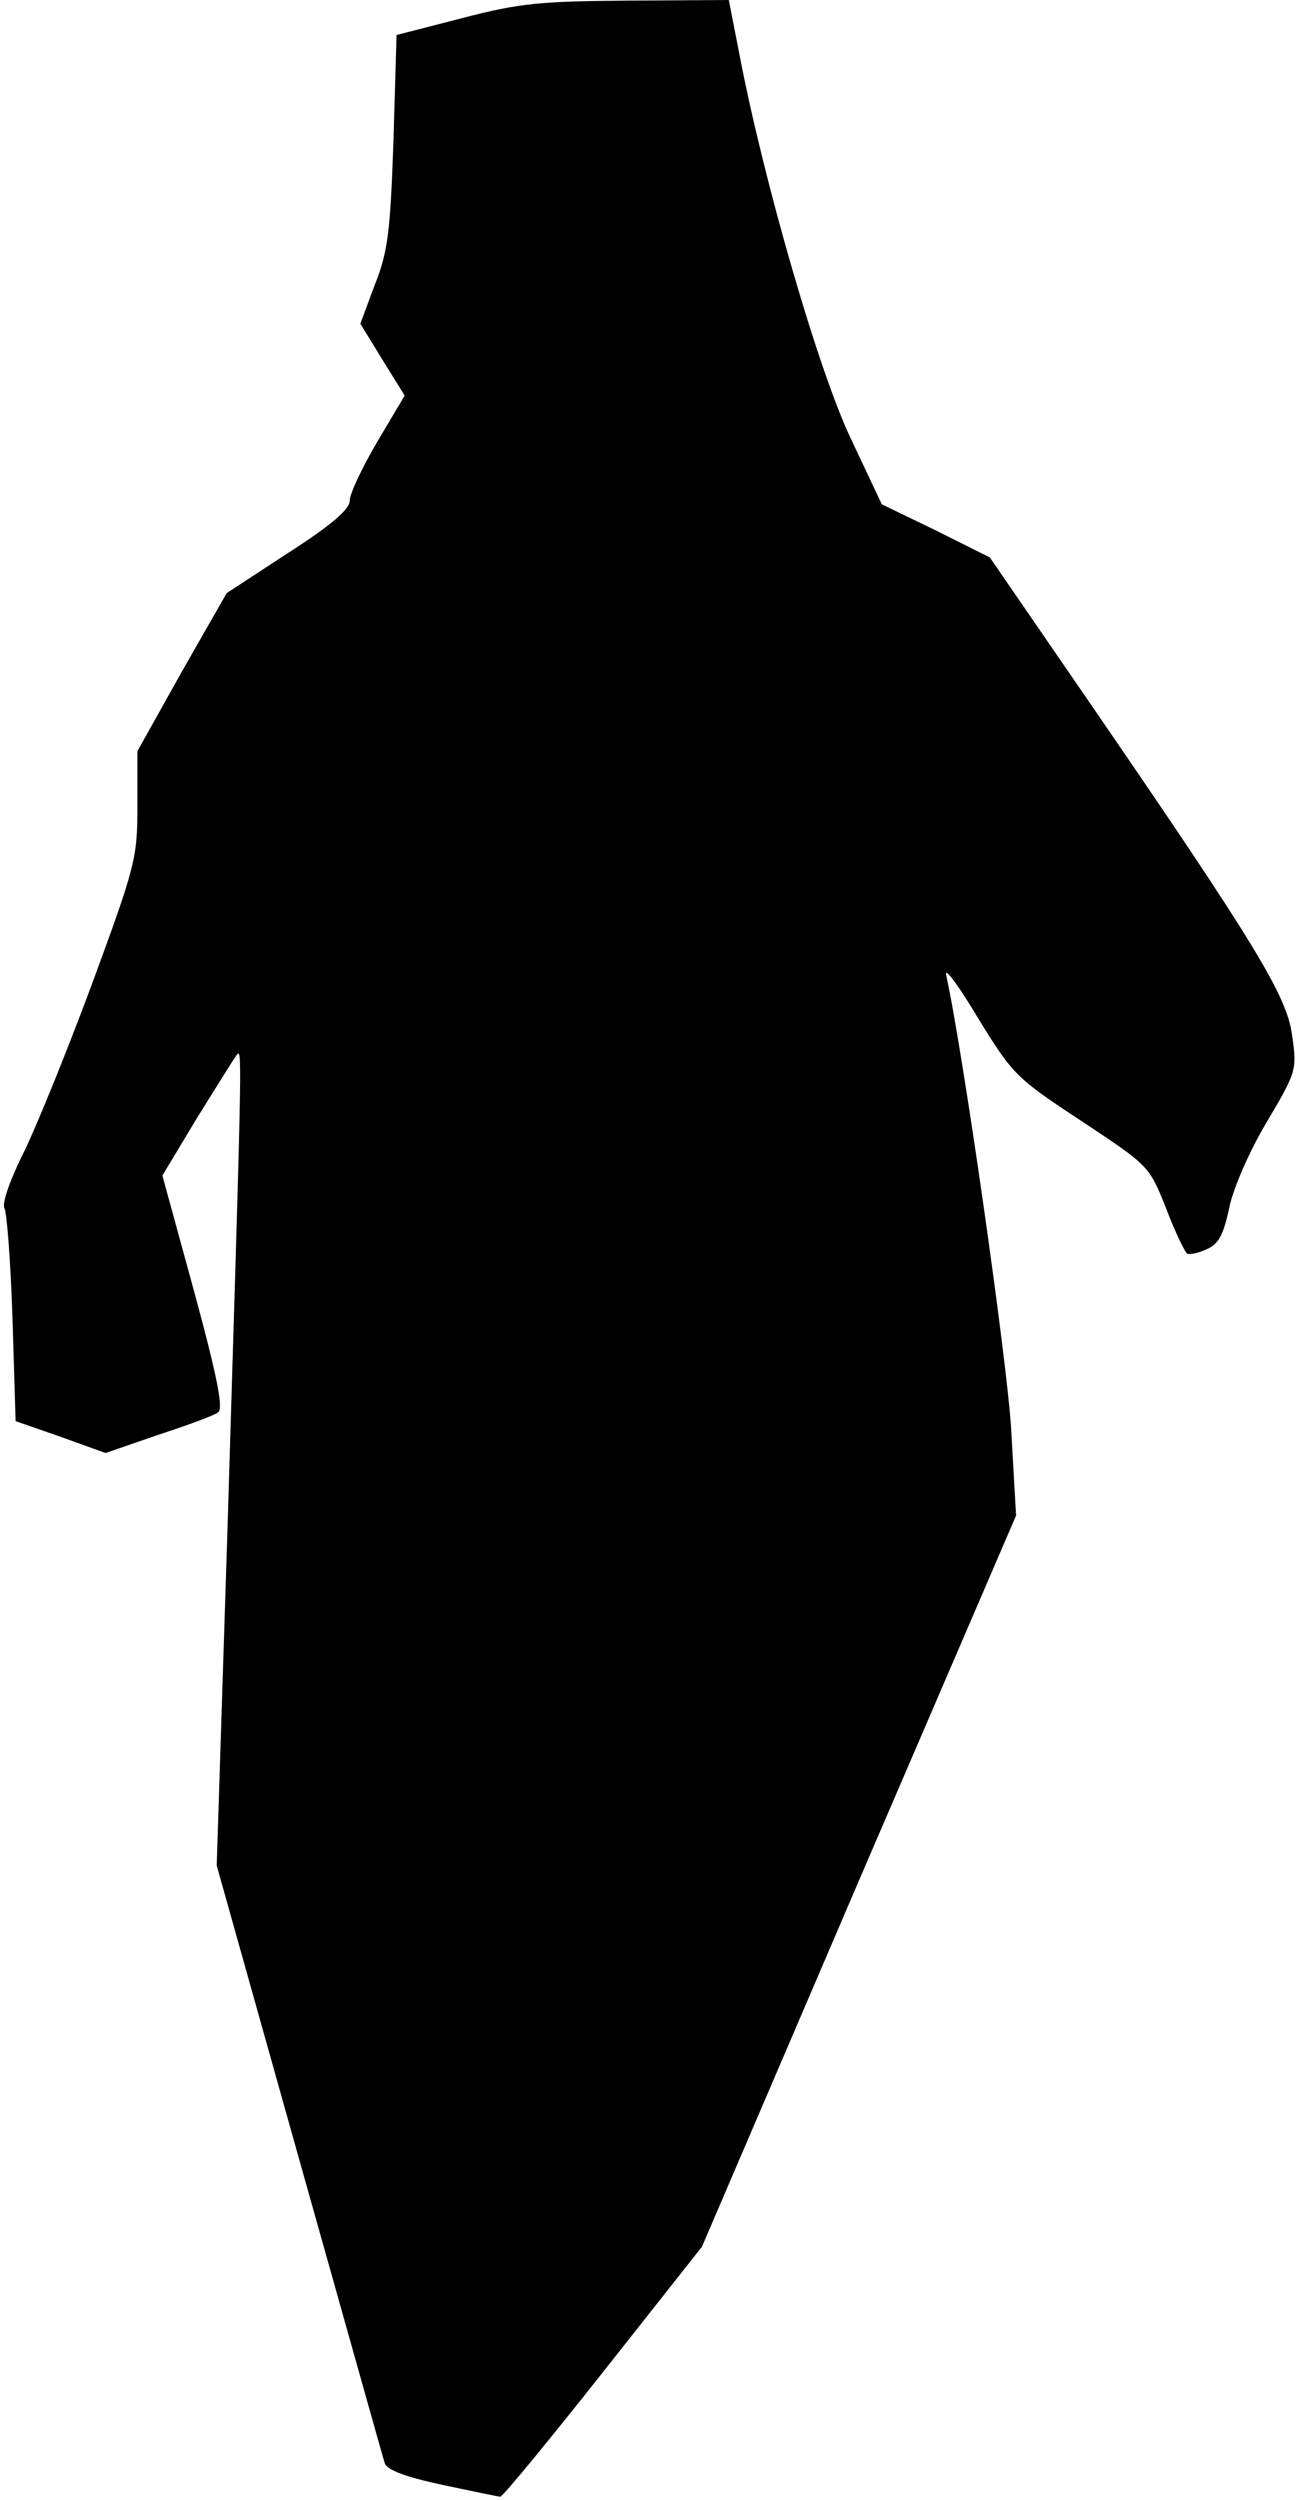 <?xml version="1.0" standalone="no"?>
<!DOCTYPE svg PUBLIC "-//W3C//DTD SVG 20010904//EN"
 "http://www.w3.org/TR/2001/REC-SVG-20010904/DTD/svg10.dtd">
<svg version="1.0" xmlns="http://www.w3.org/2000/svg"
 width="208pt" height="400pt" viewBox="0 0 208 400"
 preserveAspectRatio="xMidYMid meet">
<g transform="translate(0,400) scale(0.1,-0.1)"
fill="#000000" stroke="none">
<path fill="#000000" stroke="none" d="M740 3971 l-105 -27 -5 -170 c-5 -145
-9 -178 -30 -230 l-23 -62 35 -57 36 -58 -44 -74 c-24 -41 -44 -83 -44 -94 0
-14 -29 -39 -99 -84 l-98 -64 -72 -126 -71 -127 0 -88 c0 -84 -3 -95 -74 -288
-41 -110 -91 -233 -111 -272 -20 -41 -32 -76 -28 -83 4 -7 10 -86 13 -176 l5
-165 72 -25 72 -26 84 29 c46 15 90 31 96 36 9 5 0 53 -38 193 l-51 186 56 93
c32 51 60 97 64 101 8 9 7 -15 -16 -768 l-17 -530 132 -470 c73 -259 134 -477
137 -486 3 -11 32 -22 92 -35 48 -10 90 -19 93 -19 4 0 78 90 165 200 l158
200 251 585 252 585 -8 140 c-7 112 -77 602 -104 725 -3 14 20 -17 51 -69 56
-91 61 -96 166 -165 107 -71 108 -71 135 -139 14 -37 30 -70 34 -73 4 -2 18 1
31 7 19 8 27 23 36 65 6 31 32 91 60 138 48 81 49 84 41 139 -8 63 -57 144
-332 544 l-152 221 -86 43 -87 42 -50 106 c-51 107 -139 410 -178 614 l-17 87
-161 -1 c-141 -1 -174 -4 -266 -28z"/>
</g>
</svg>
